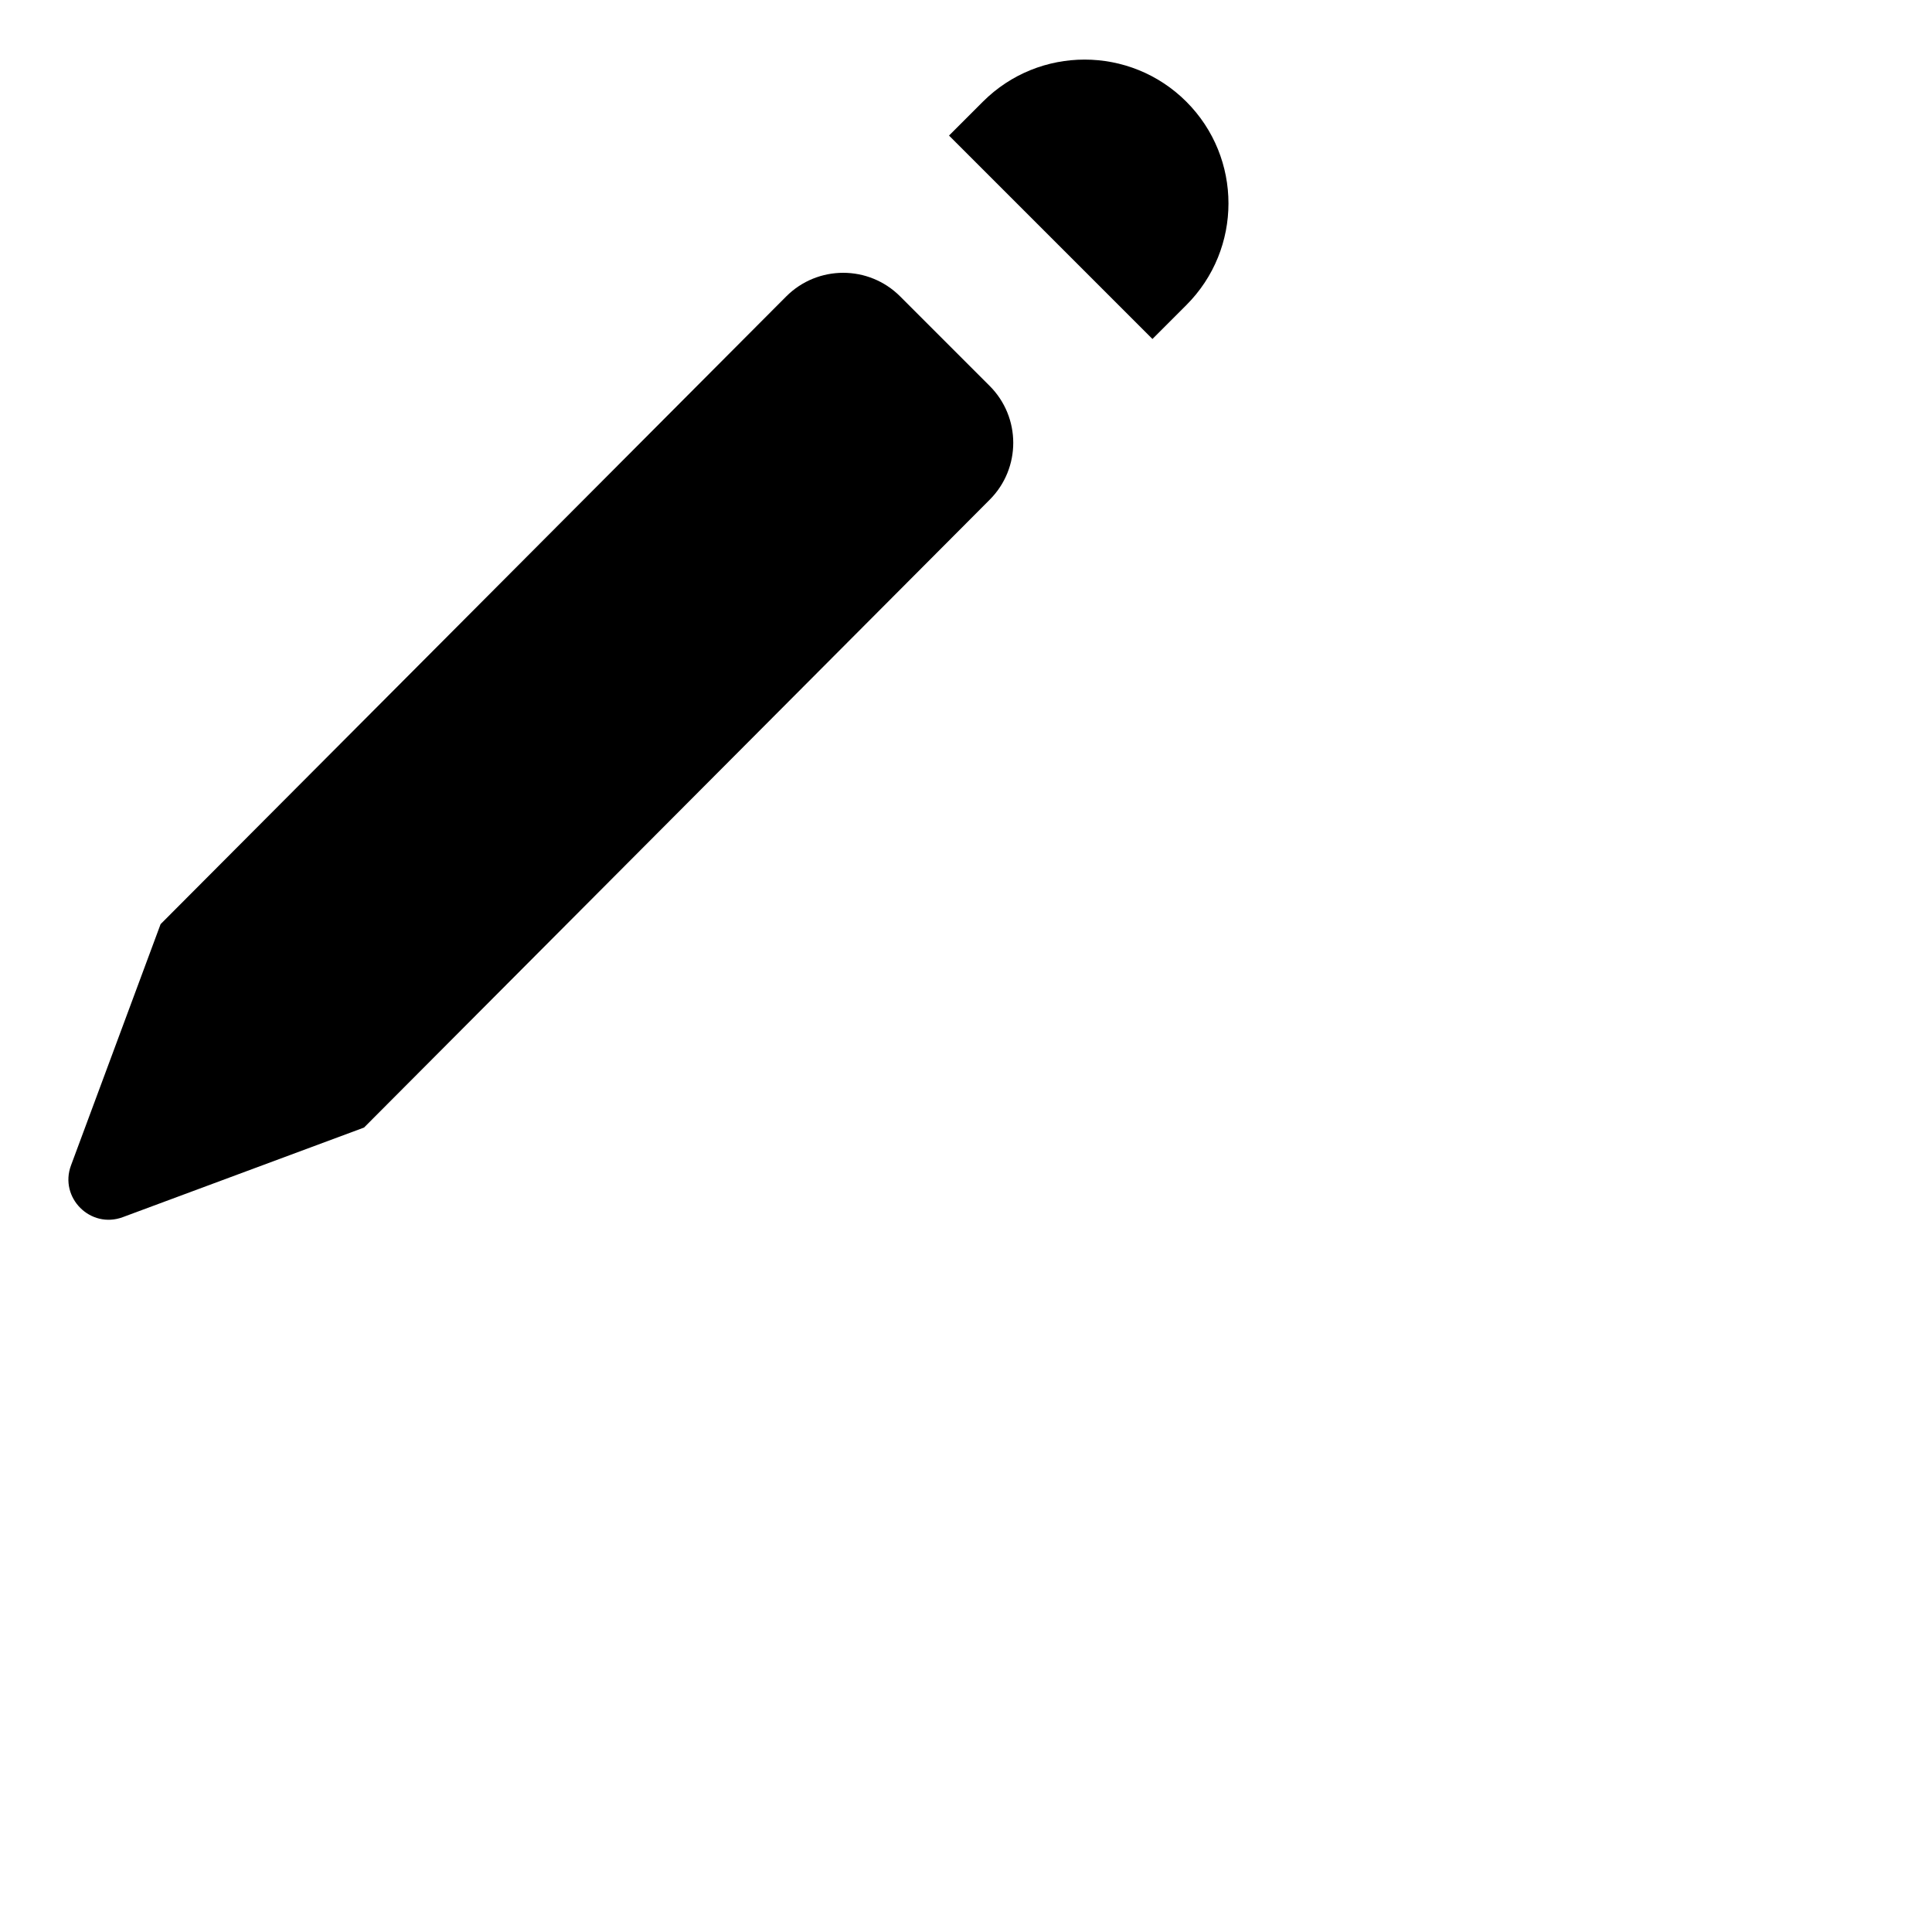 <svg width="24" height="24" xmlns="http://www.w3.org/2000/svg">
<path d='M9.766 3.683C10.157 3.291 10.791 3.291 11.182 3.682L12.294 4.794C12.684 5.184 12.685 5.816 12.295 6.207L4.522 14.007L1.525 15.12C1.124 15.269 0.733 14.878 0.882 14.477L1.995 11.48L9.766 3.683Z' fill="currentColor" />
<path d='M12.21 1.263C12.908 0.566 14.039 0.566 14.737 1.263C15.435 1.961 15.435 3.092 14.737 3.79L14.316 4.211L11.789 1.684L12.21 1.263Z' fill="currentColor" />

</svg>